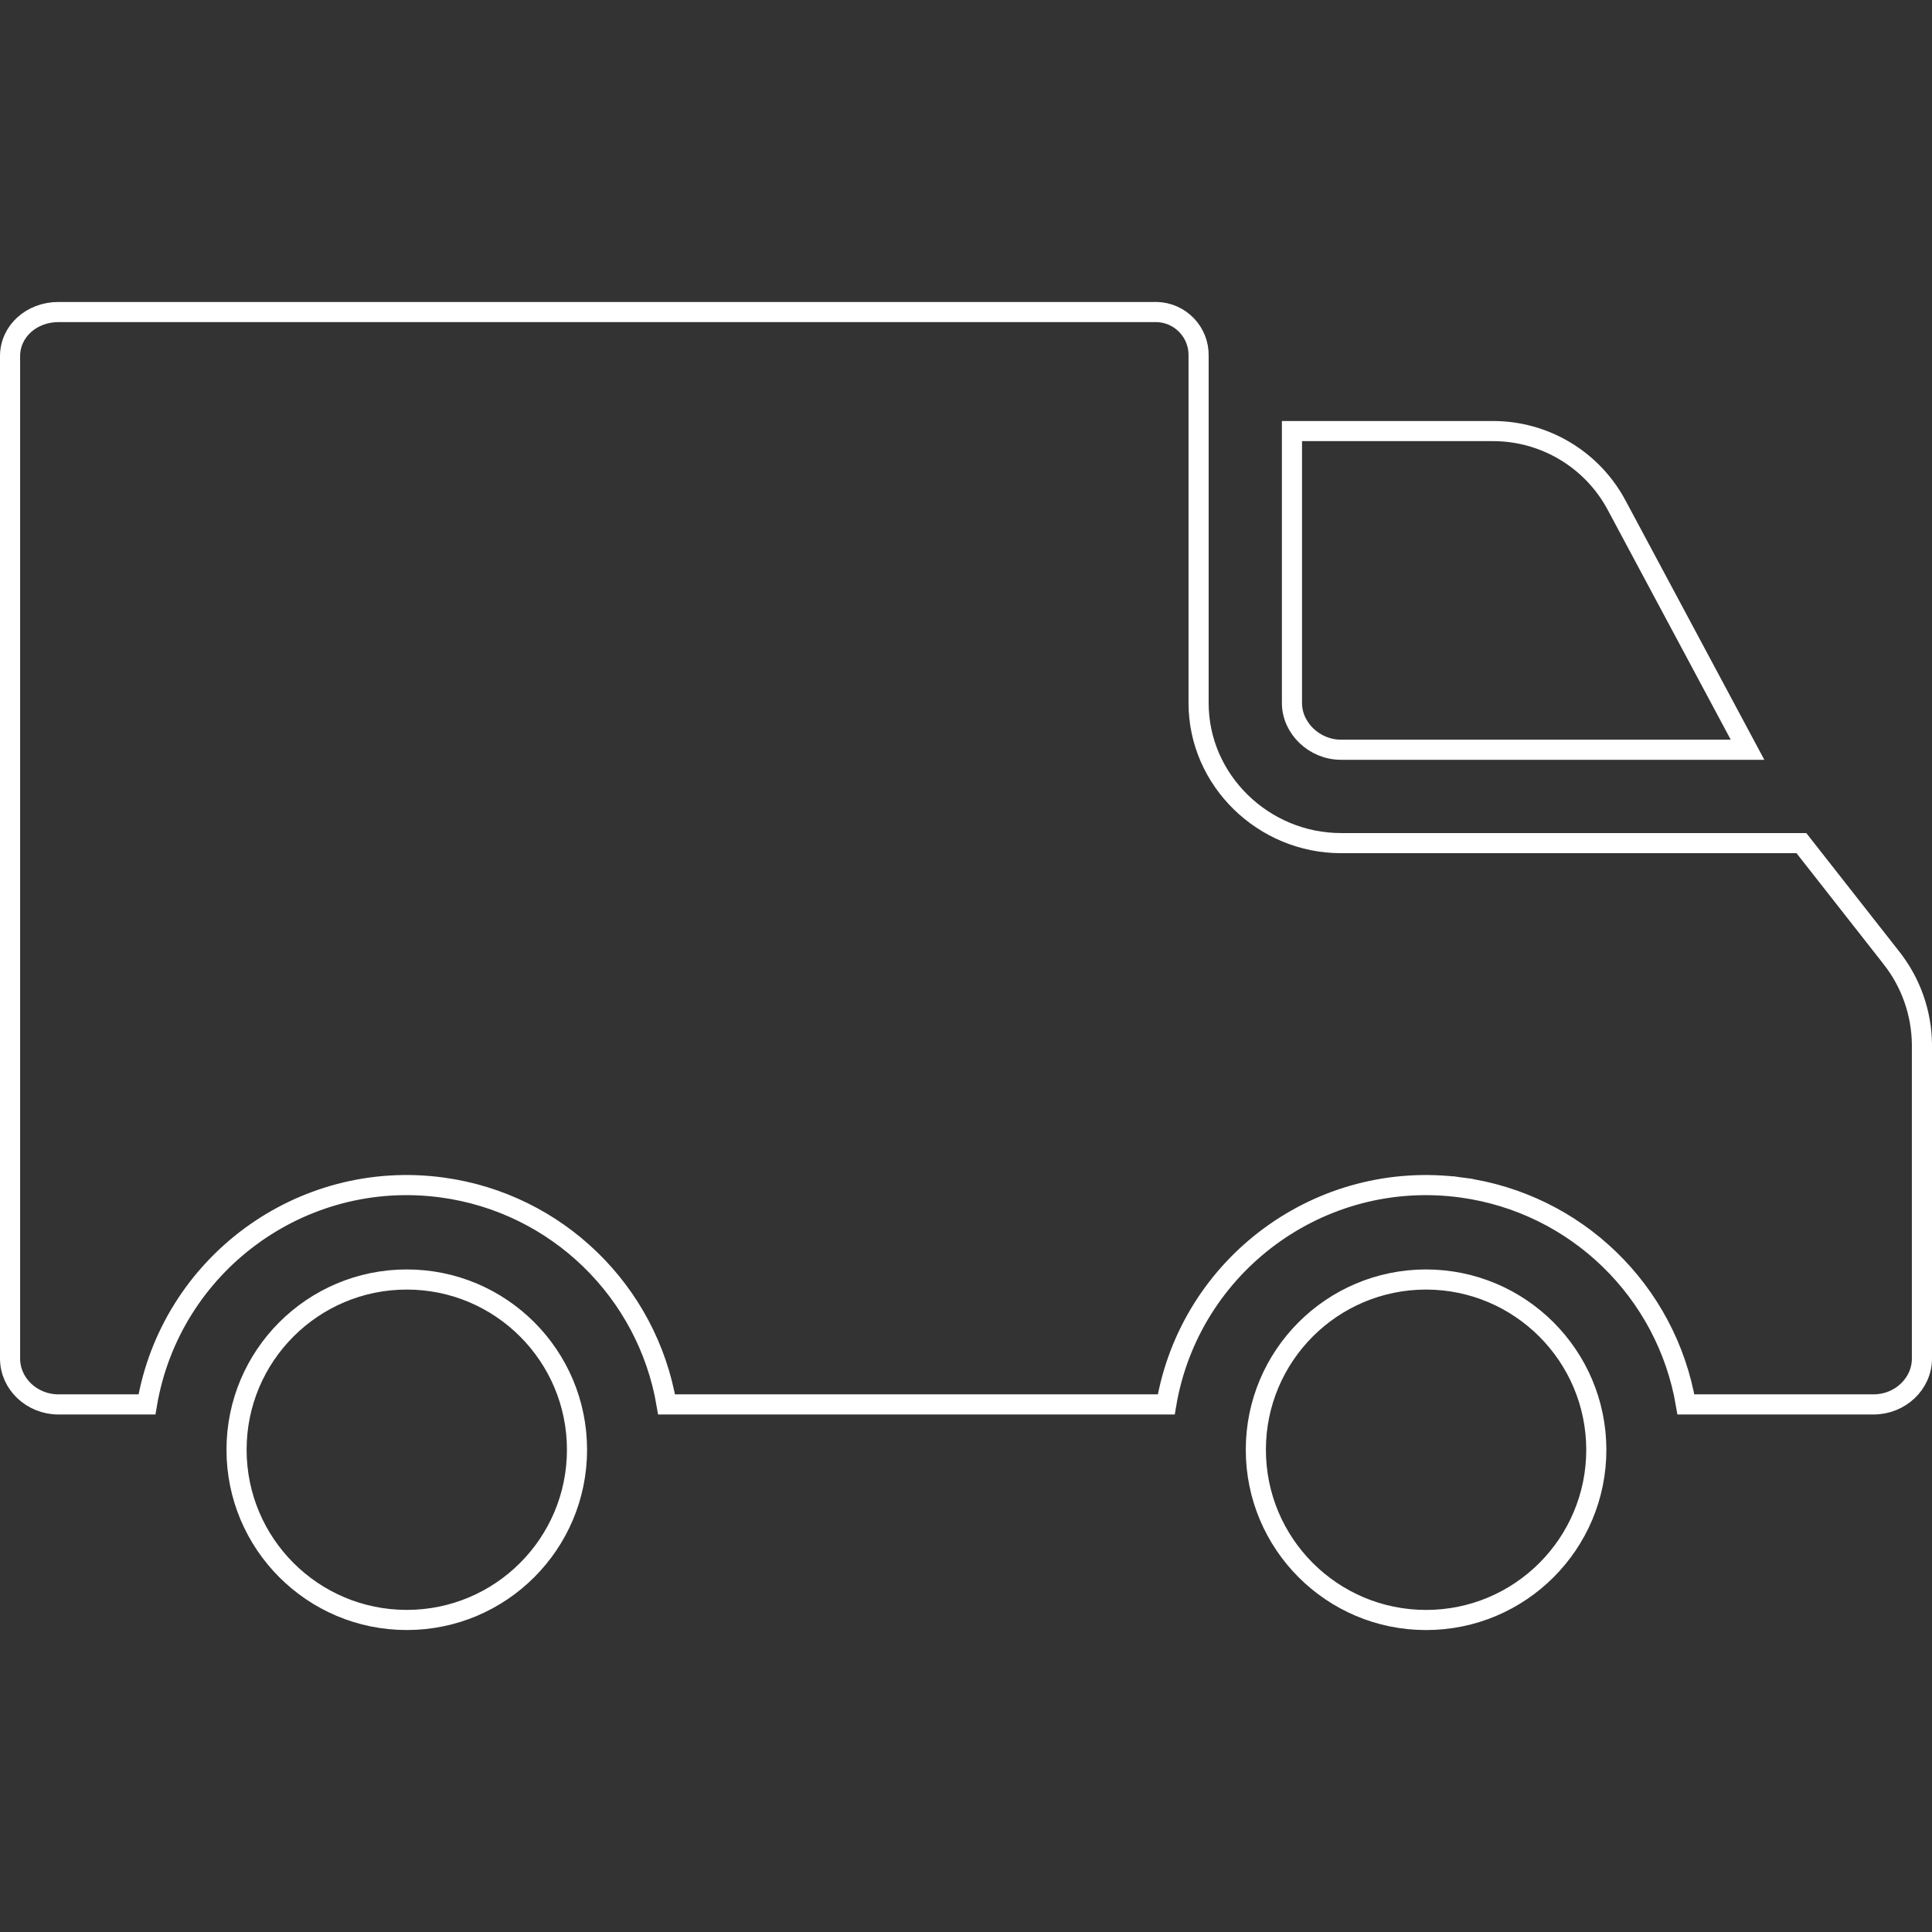 <svg width="192" height="192" viewBox="0 0 192 192" fill="none" xmlns="http://www.w3.org/2000/svg">
<rect x="0" y="0" width="192" height="192" fill="#333333" stroke="none"/>
<g clip-path="url(#clip0)">
<path d="M160.656 50.199L160.656 50.2L173.668 74.508H133.256C130.637 74.508 128.394 72.383 128.394 69.863V42.84L148.343 42.84L148.346 42.84C153.494 42.829 158.229 45.659 160.656 50.199Z" stroke="white" stroke-width="2"/>
<path d="M57.342 144.073C57.342 153.416 49.768 160.99 40.425 160.99C31.082 160.99 23.508 153.416 23.508 144.073C23.508 134.73 31.082 127.156 40.425 127.156C49.768 127.156 57.342 134.73 57.342 144.073Z" stroke="white" stroke-width="2"/>
<path d="M124.804 144.075C124.804 134.731 132.378 127.157 141.721 127.156C151.061 127.167 158.629 134.735 158.64 144.074V144.075V144.075V144.075V144.075V144.075V144.075C158.64 153.419 151.066 160.993 141.722 160.993C132.378 160.993 124.804 153.419 124.804 144.075Z" stroke="white" stroke-width="2"/>
<path d="M187.983 95.21L187.983 95.211C189.91 97.663 190.971 100.684 191 103.803V135.011C191 137.525 188.824 139.57 186.199 139.57H167.543C165.63 128.322 156.627 119.563 145.255 118.015L145.12 119.006L145.255 118.015C131.212 116.104 118.255 125.7 115.901 139.57H66.244C64.332 128.321 55.328 119.561 43.955 118.014C29.912 116.103 16.957 125.701 14.604 139.57H5.802C3.176 139.57 1 137.525 1 135.011V35.398C1 32.923 3.133 31.011 5.802 31.011H114.654H114.674L114.693 31.01C114.774 31.007 114.856 31.006 114.942 31.008C117.3 31.062 119.168 33.017 119.114 35.375L119.114 35.387V35.398V69.863C119.114 77.572 125.589 83.788 133.256 83.788H179.02L187.983 95.21Z" stroke="white" stroke-width="2"/>
</g>
<defs>
<clipPath id="clip0">
<path d="M0 0H192V192H0V0Z" fill="white"/>
</clipPath>
</defs>
</svg>
